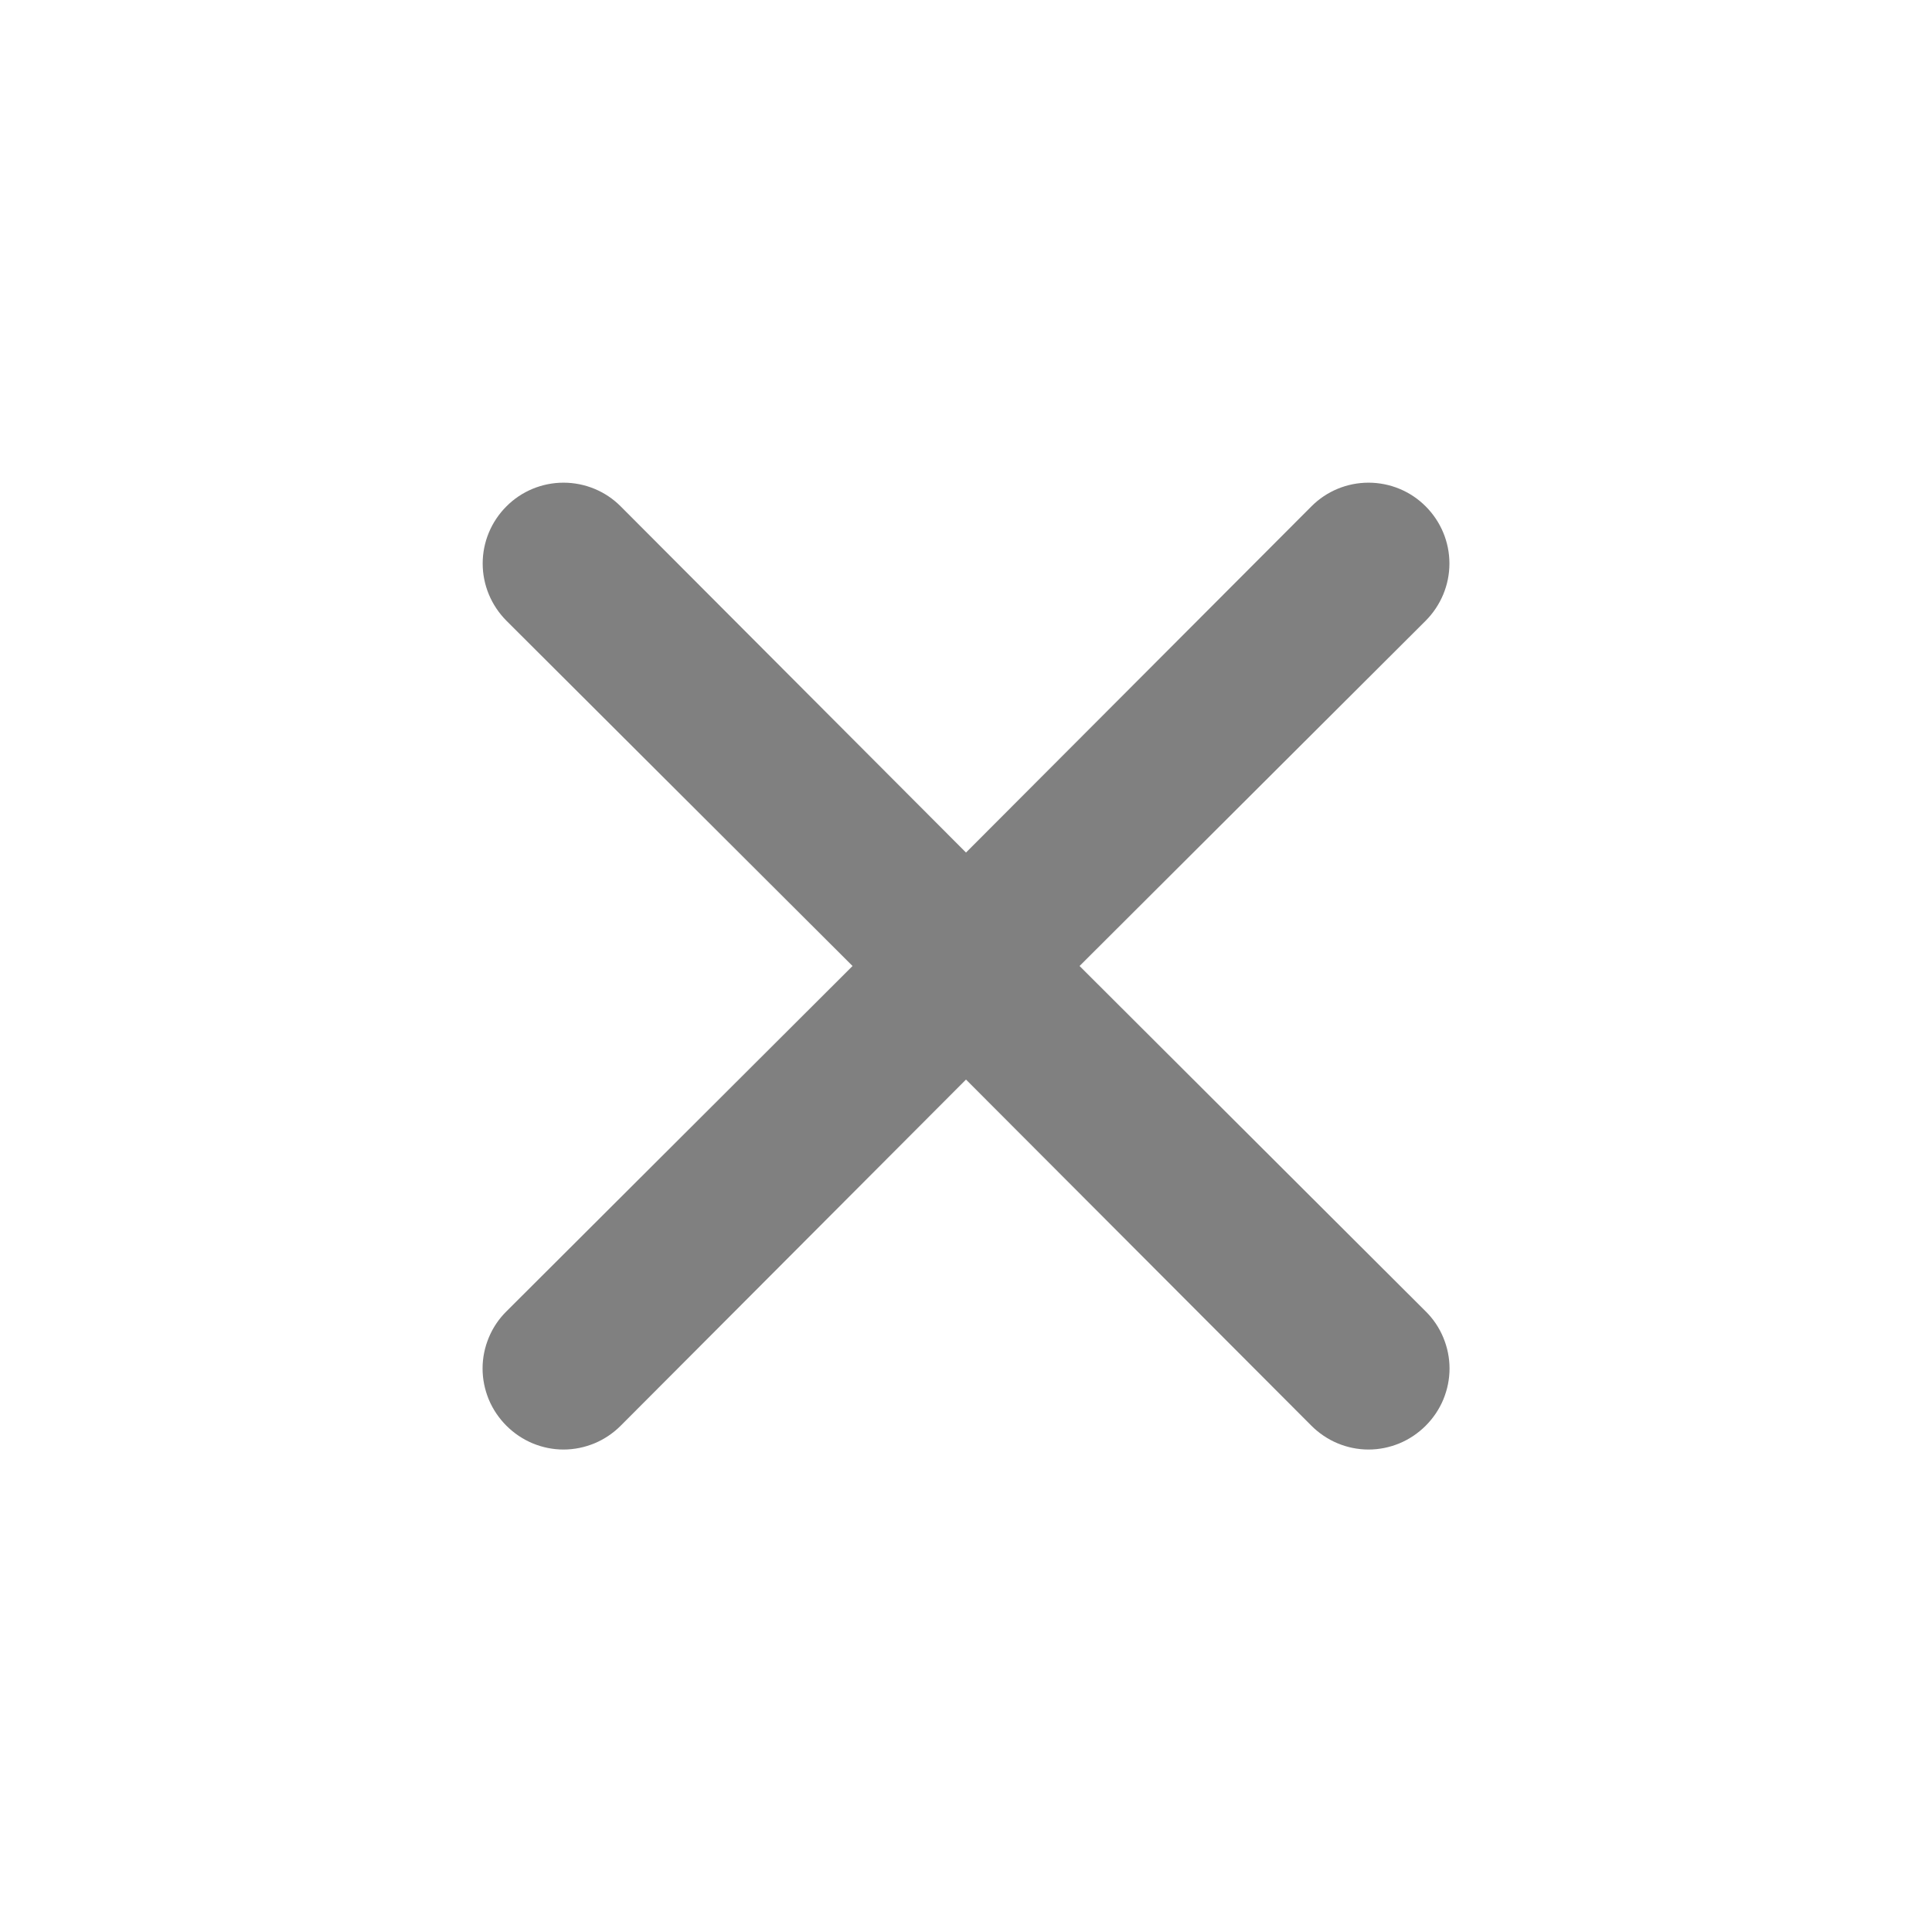 <svg width="18" height="18" viewBox="0 0 18 18" fill="none" xmlns="http://www.w3.org/2000/svg">
<path d="M10.058 9L13.283 5.783C13.424 5.641 13.504 5.45 13.504 5.25C13.504 5.05 13.424 4.859 13.283 4.718C13.142 4.576 12.95 4.497 12.75 4.497C12.551 4.497 12.359 4.576 12.218 4.718L9 7.943L5.783 4.718C5.642 4.576 5.45 4.497 5.25 4.497C5.051 4.497 4.859 4.576 4.718 4.718C4.577 4.859 4.497 5.05 4.497 5.25C4.497 5.45 4.577 5.641 4.718 5.783L7.943 9L4.718 12.218C4.648 12.287 4.592 12.37 4.554 12.462C4.516 12.553 4.496 12.651 4.496 12.75C4.496 12.849 4.516 12.947 4.554 13.039C4.592 13.13 4.648 13.213 4.718 13.283C4.788 13.353 4.871 13.409 4.962 13.447C5.053 13.485 5.151 13.505 5.25 13.505C5.349 13.505 5.447 13.485 5.539 13.447C5.63 13.409 5.713 13.353 5.783 13.283L9 10.058L12.218 13.283C12.288 13.353 12.371 13.409 12.462 13.447C12.553 13.485 12.651 13.505 12.75 13.505C12.85 13.505 12.947 13.485 13.039 13.447C13.13 13.409 13.213 13.353 13.283 13.283C13.353 13.213 13.409 13.13 13.447 13.039C13.485 12.947 13.505 12.849 13.505 12.75C13.505 12.651 13.485 12.553 13.447 12.462C13.409 12.37 13.353 12.287 13.283 12.218L10.058 9Z" fill="#808080"/>
</svg>
